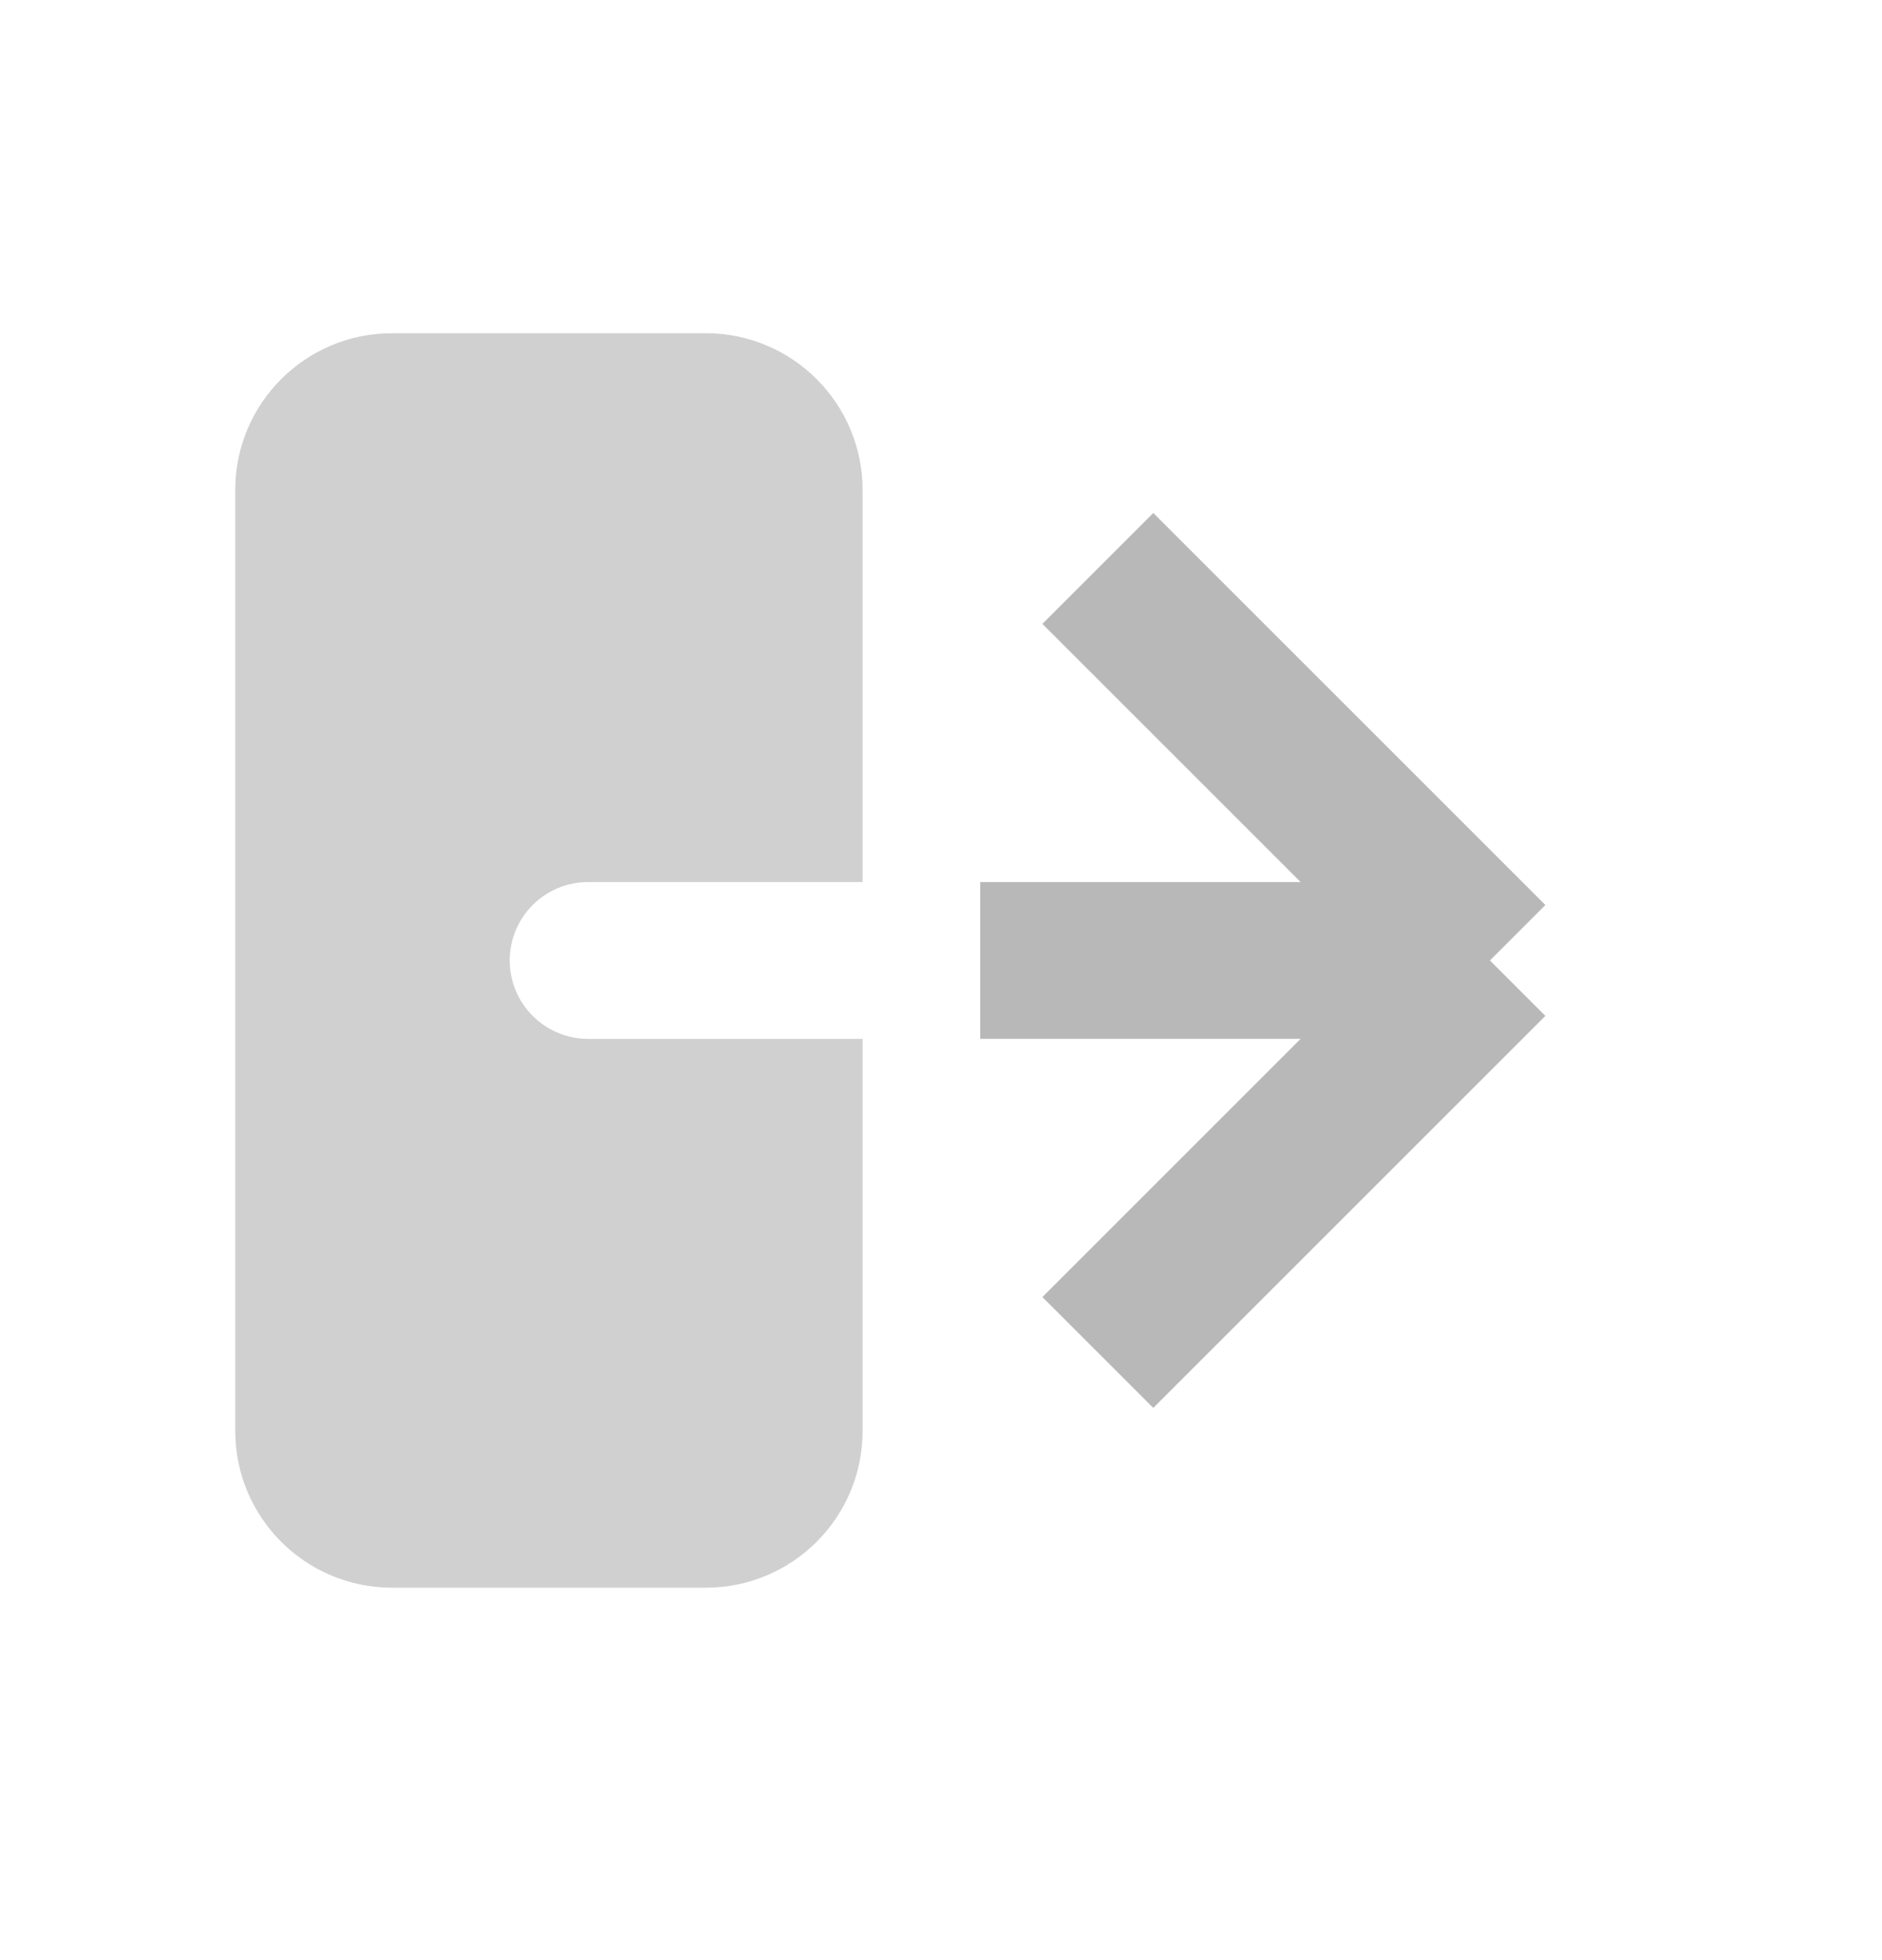 <svg xmlns="http://www.w3.org/2000/svg" width="24" height="25" viewBox="0 0 24 25" fill="none">
  <g opacity="0.3">
    <path d="M14 7.25L19 12.25M19 12.25L14 17.25M19 12.25L12.5 12.25" stroke="#121212" stroke-width="2"/>
    <path fill-rule="evenodd" clip-rule="evenodd" d="M11 11.25L7.5 11.25C6.948 11.25 6.5 11.698 6.5 12.25C6.5 12.802 6.948 13.25 7.5 13.25L11 13.25L11 18.25C11 19.355 10.105 20.25 9 20.25L5 20.25C3.895 20.25 3 19.355 3 18.25L3 6.25C3 5.145 3.895 4.25 5 4.25L9 4.25C10.105 4.25 11 5.145 11 6.25L11 11.25Z" fill="#606060"/>
  </g>
</svg>